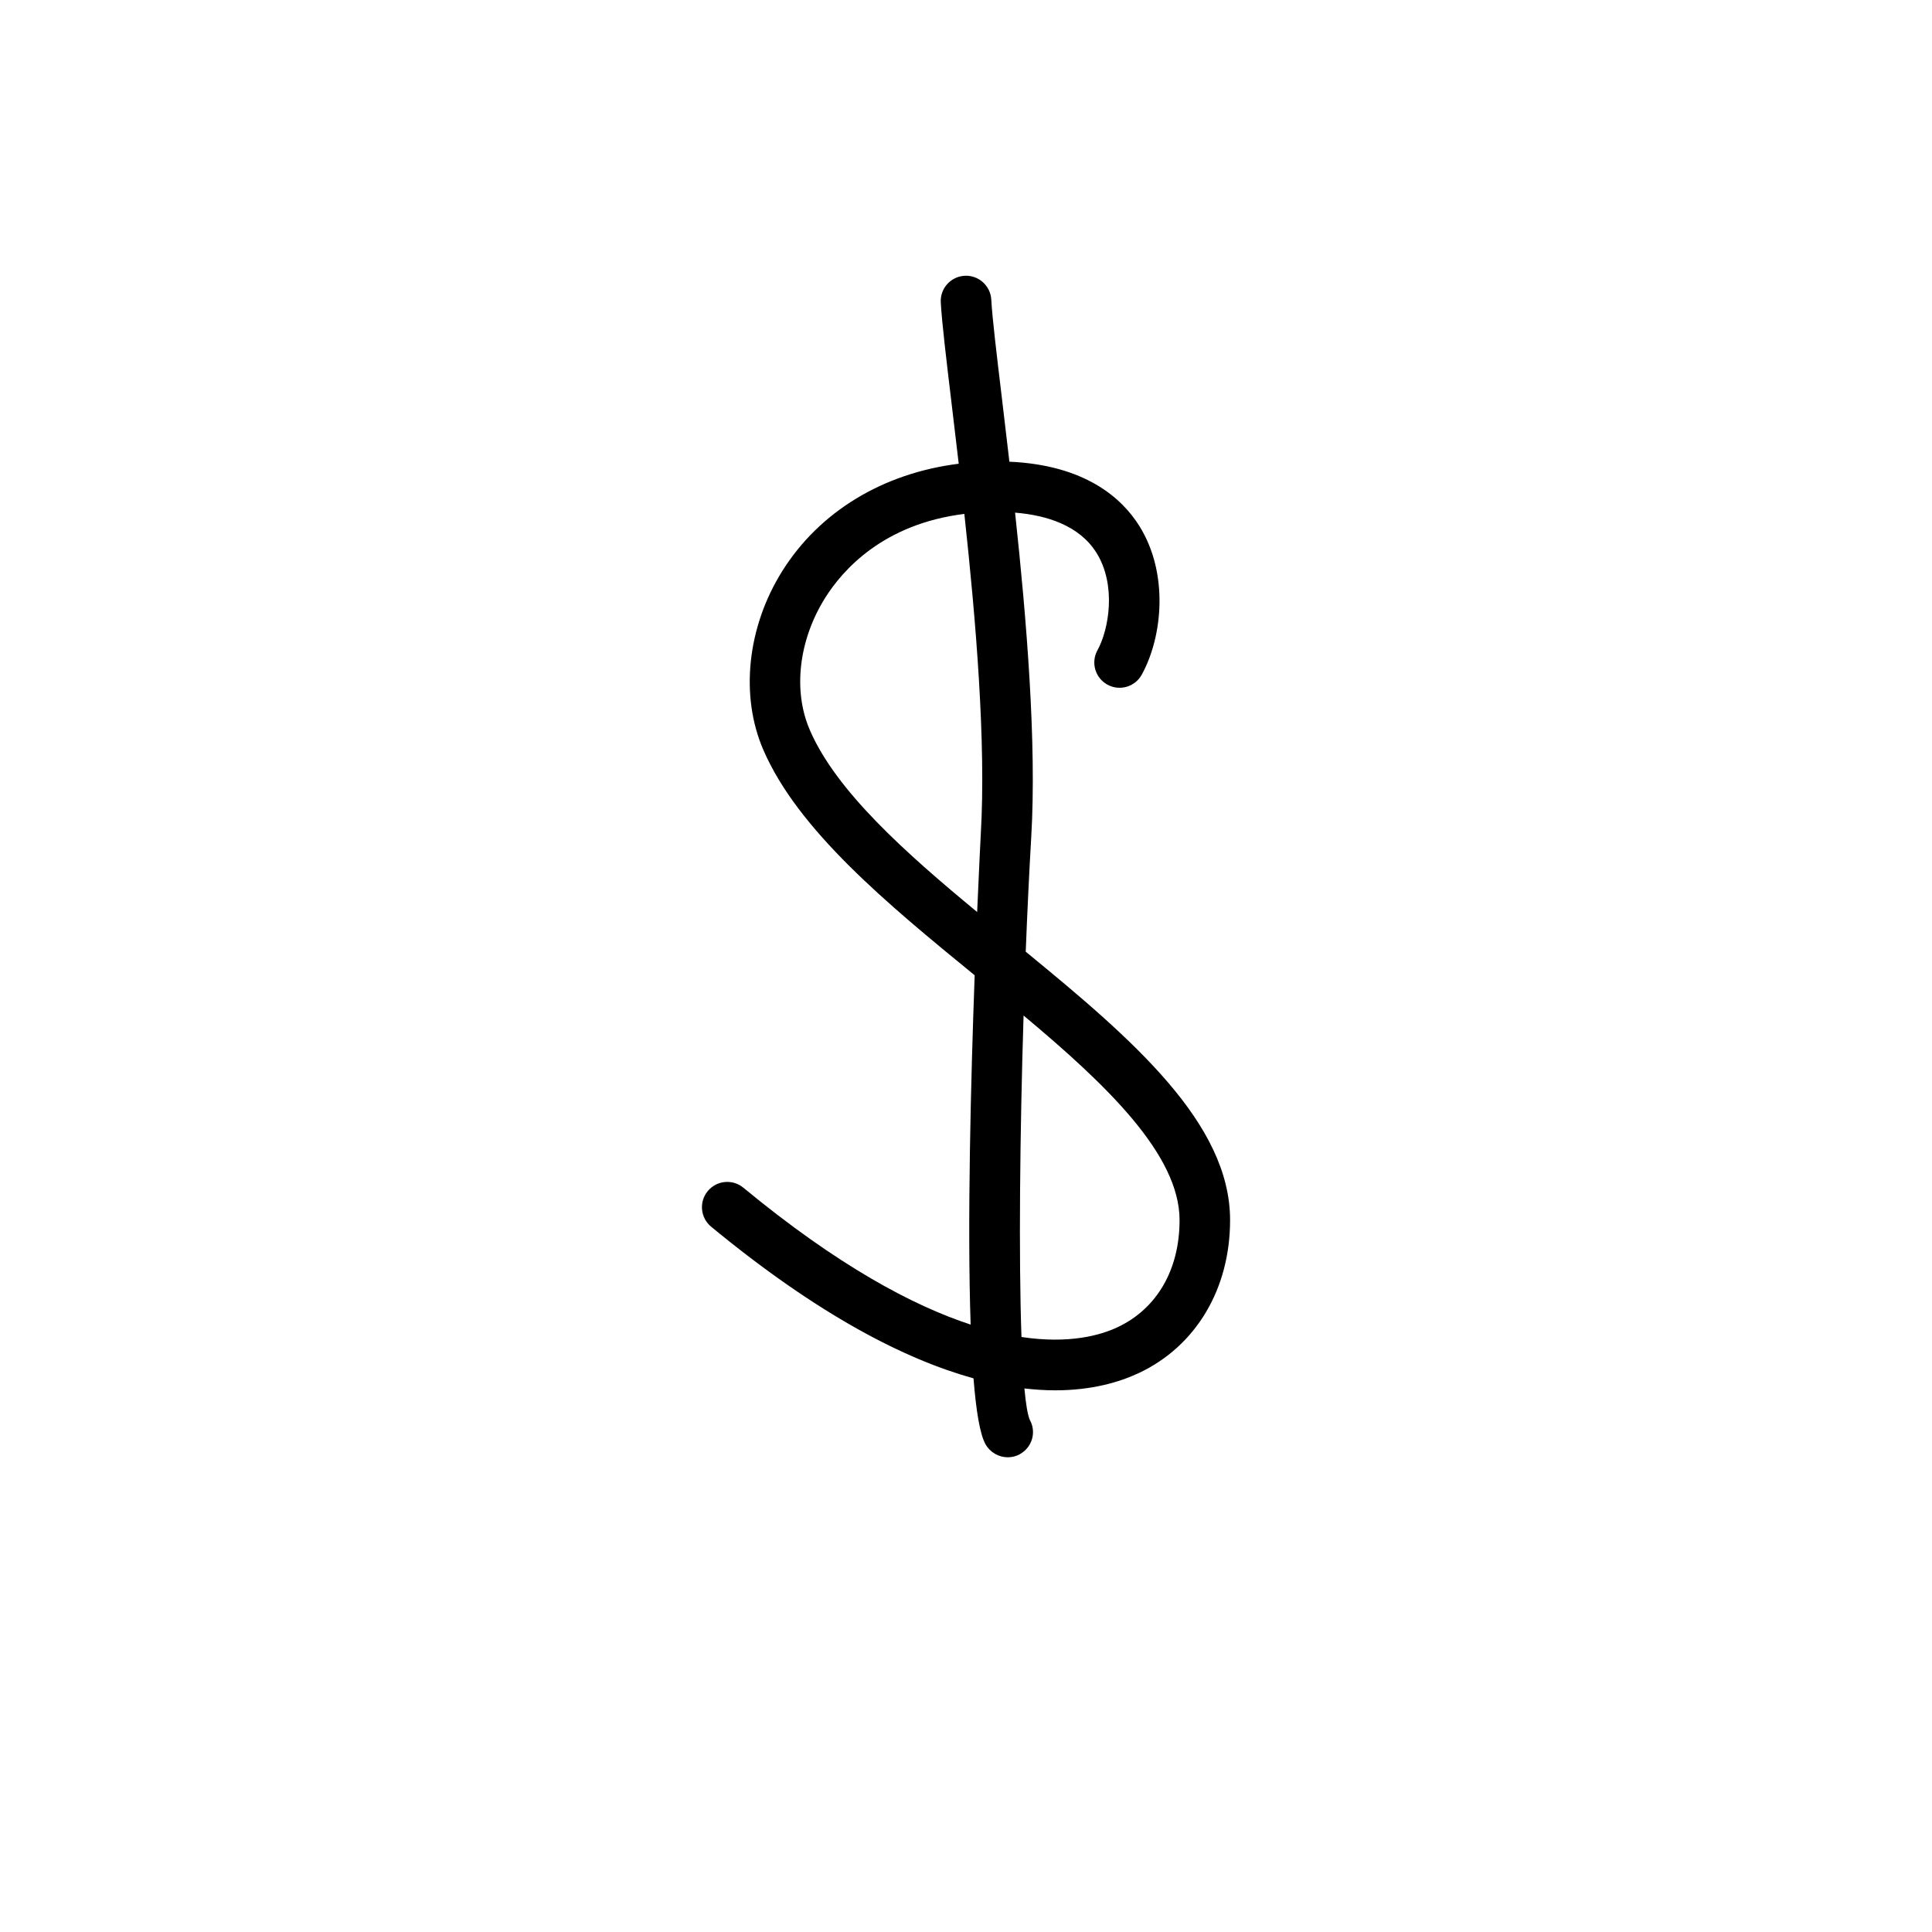 <?xml version="1.0" encoding="UTF-8"?>
<svg id="Layout" xmlns="http://www.w3.org/2000/svg" viewBox="0 0 350 350">
  <path d="M185.82,172.42c.29-7.4.63-14.47,1-20.8,1-16.97-.83-39.26-2.93-58.75,5.72.47,11.65,2.31,14.76,7.3,3.61,5.8,2.27,13.81.16,17.64-1.22,2.22-.41,5,1.81,6.22,2.21,1.22,5,.41,6.22-1.81,3.81-6.92,4.89-18.38-.41-26.89-3.22-5.17-9.91-11.08-23.57-11.69-.47-4.07-.93-7.97-1.36-11.54-.97-8.1-1.74-14.5-1.92-17.82-.14-2.53-2.33-4.47-4.83-4.32-2.53.14-4.46,2.3-4.32,4.83.2,3.61.98,10.13,1.97,18.4.4,3.36.84,7.01,1.28,10.82-13.71,1.71-25.22,8.66-31.99,19.48-6.34,10.15-7.65,22.56-3.4,32.37,6.3,14.56,22.48,27.91,38.28,40.82-.7,19.1-1.36,44.94-.73,63.28-10.51-3.44-24.09-10.7-41.18-24.8-1.95-1.61-4.84-1.33-6.45.62-1.61,1.95-1.33,4.84.62,6.45,19.51,16.09,35.21,24.06,47.53,27.47.46,5.85,1.16,10.12,2.17,11.93.85,1.51,2.43,2.37,4.05,2.37.75,0,1.51-.18,2.2-.58,2.21-1.24,3.01-3.98,1.78-6.19-.4-.91-.72-2.9-.98-5.7,1.97.23,3.84.34,5.58.34,6.63,0,11.64-1.48,15.19-3.15,10.32-4.87,16.49-15.22,16.49-27.69,0-17.53-17.61-32.72-37.02-48.62ZM146.7,132.23c-3.07-7.09-2.01-16.25,2.76-23.88,3.17-5.08,10.55-13.44,25.24-15.25,2.1,19.31,3.95,41.45,2.98,57.99-.01.23-.3,5.71-.66,14.13-13.11-10.83-25.55-21.94-30.32-32.98ZM202.45,240.44c-3.08,1.45-8.74,3.07-17.4,1.77-.51-14.44-.29-36.82.38-58.24,14.96,12.5,28.26,25.19,28.26,37.07,0,8.97-4.09,16.04-11.24,19.4Z"/>
</svg>
